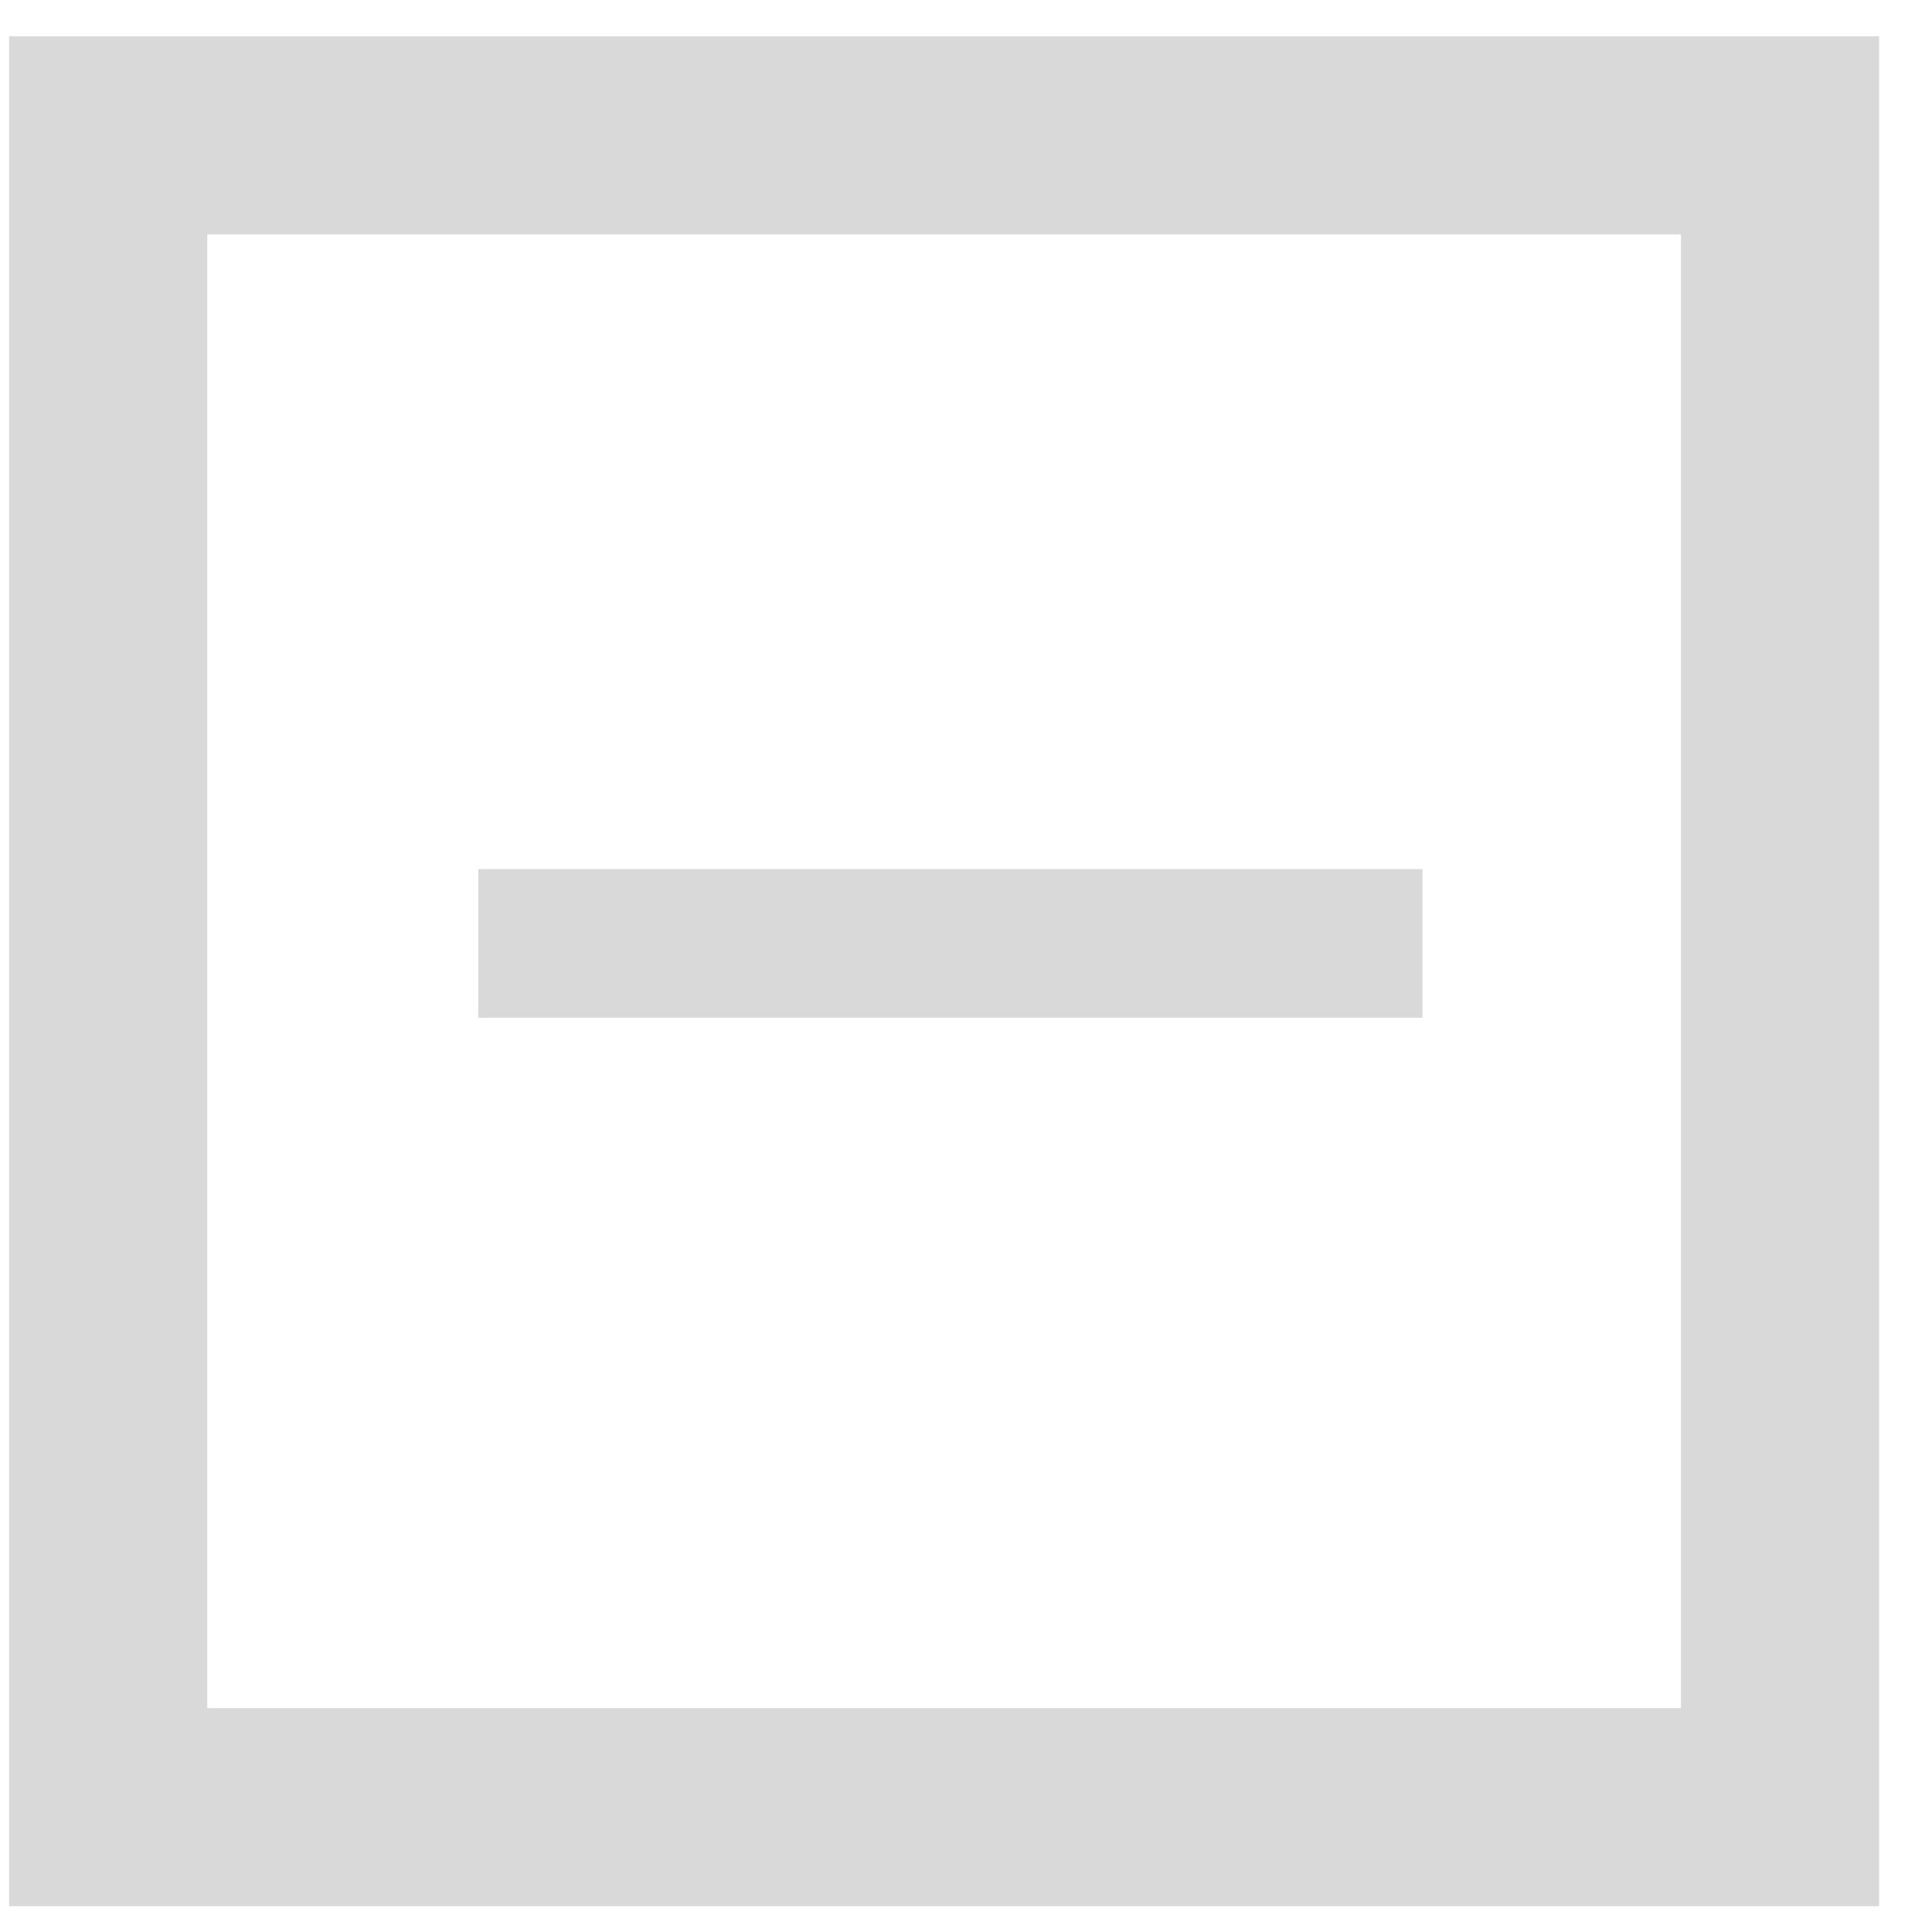 <svg width="39" height="39" viewBox="0 0 39 39" fill="none" xmlns="http://www.w3.org/2000/svg">
<rect x="2.184" y="2.732" width="33.748" height="33.748" stroke="#D9D9D9" stroke-width="4"/>
<path d="M9.654 19.044H28.715" stroke="#D9D9D9" stroke-width="3"/>
</svg>
